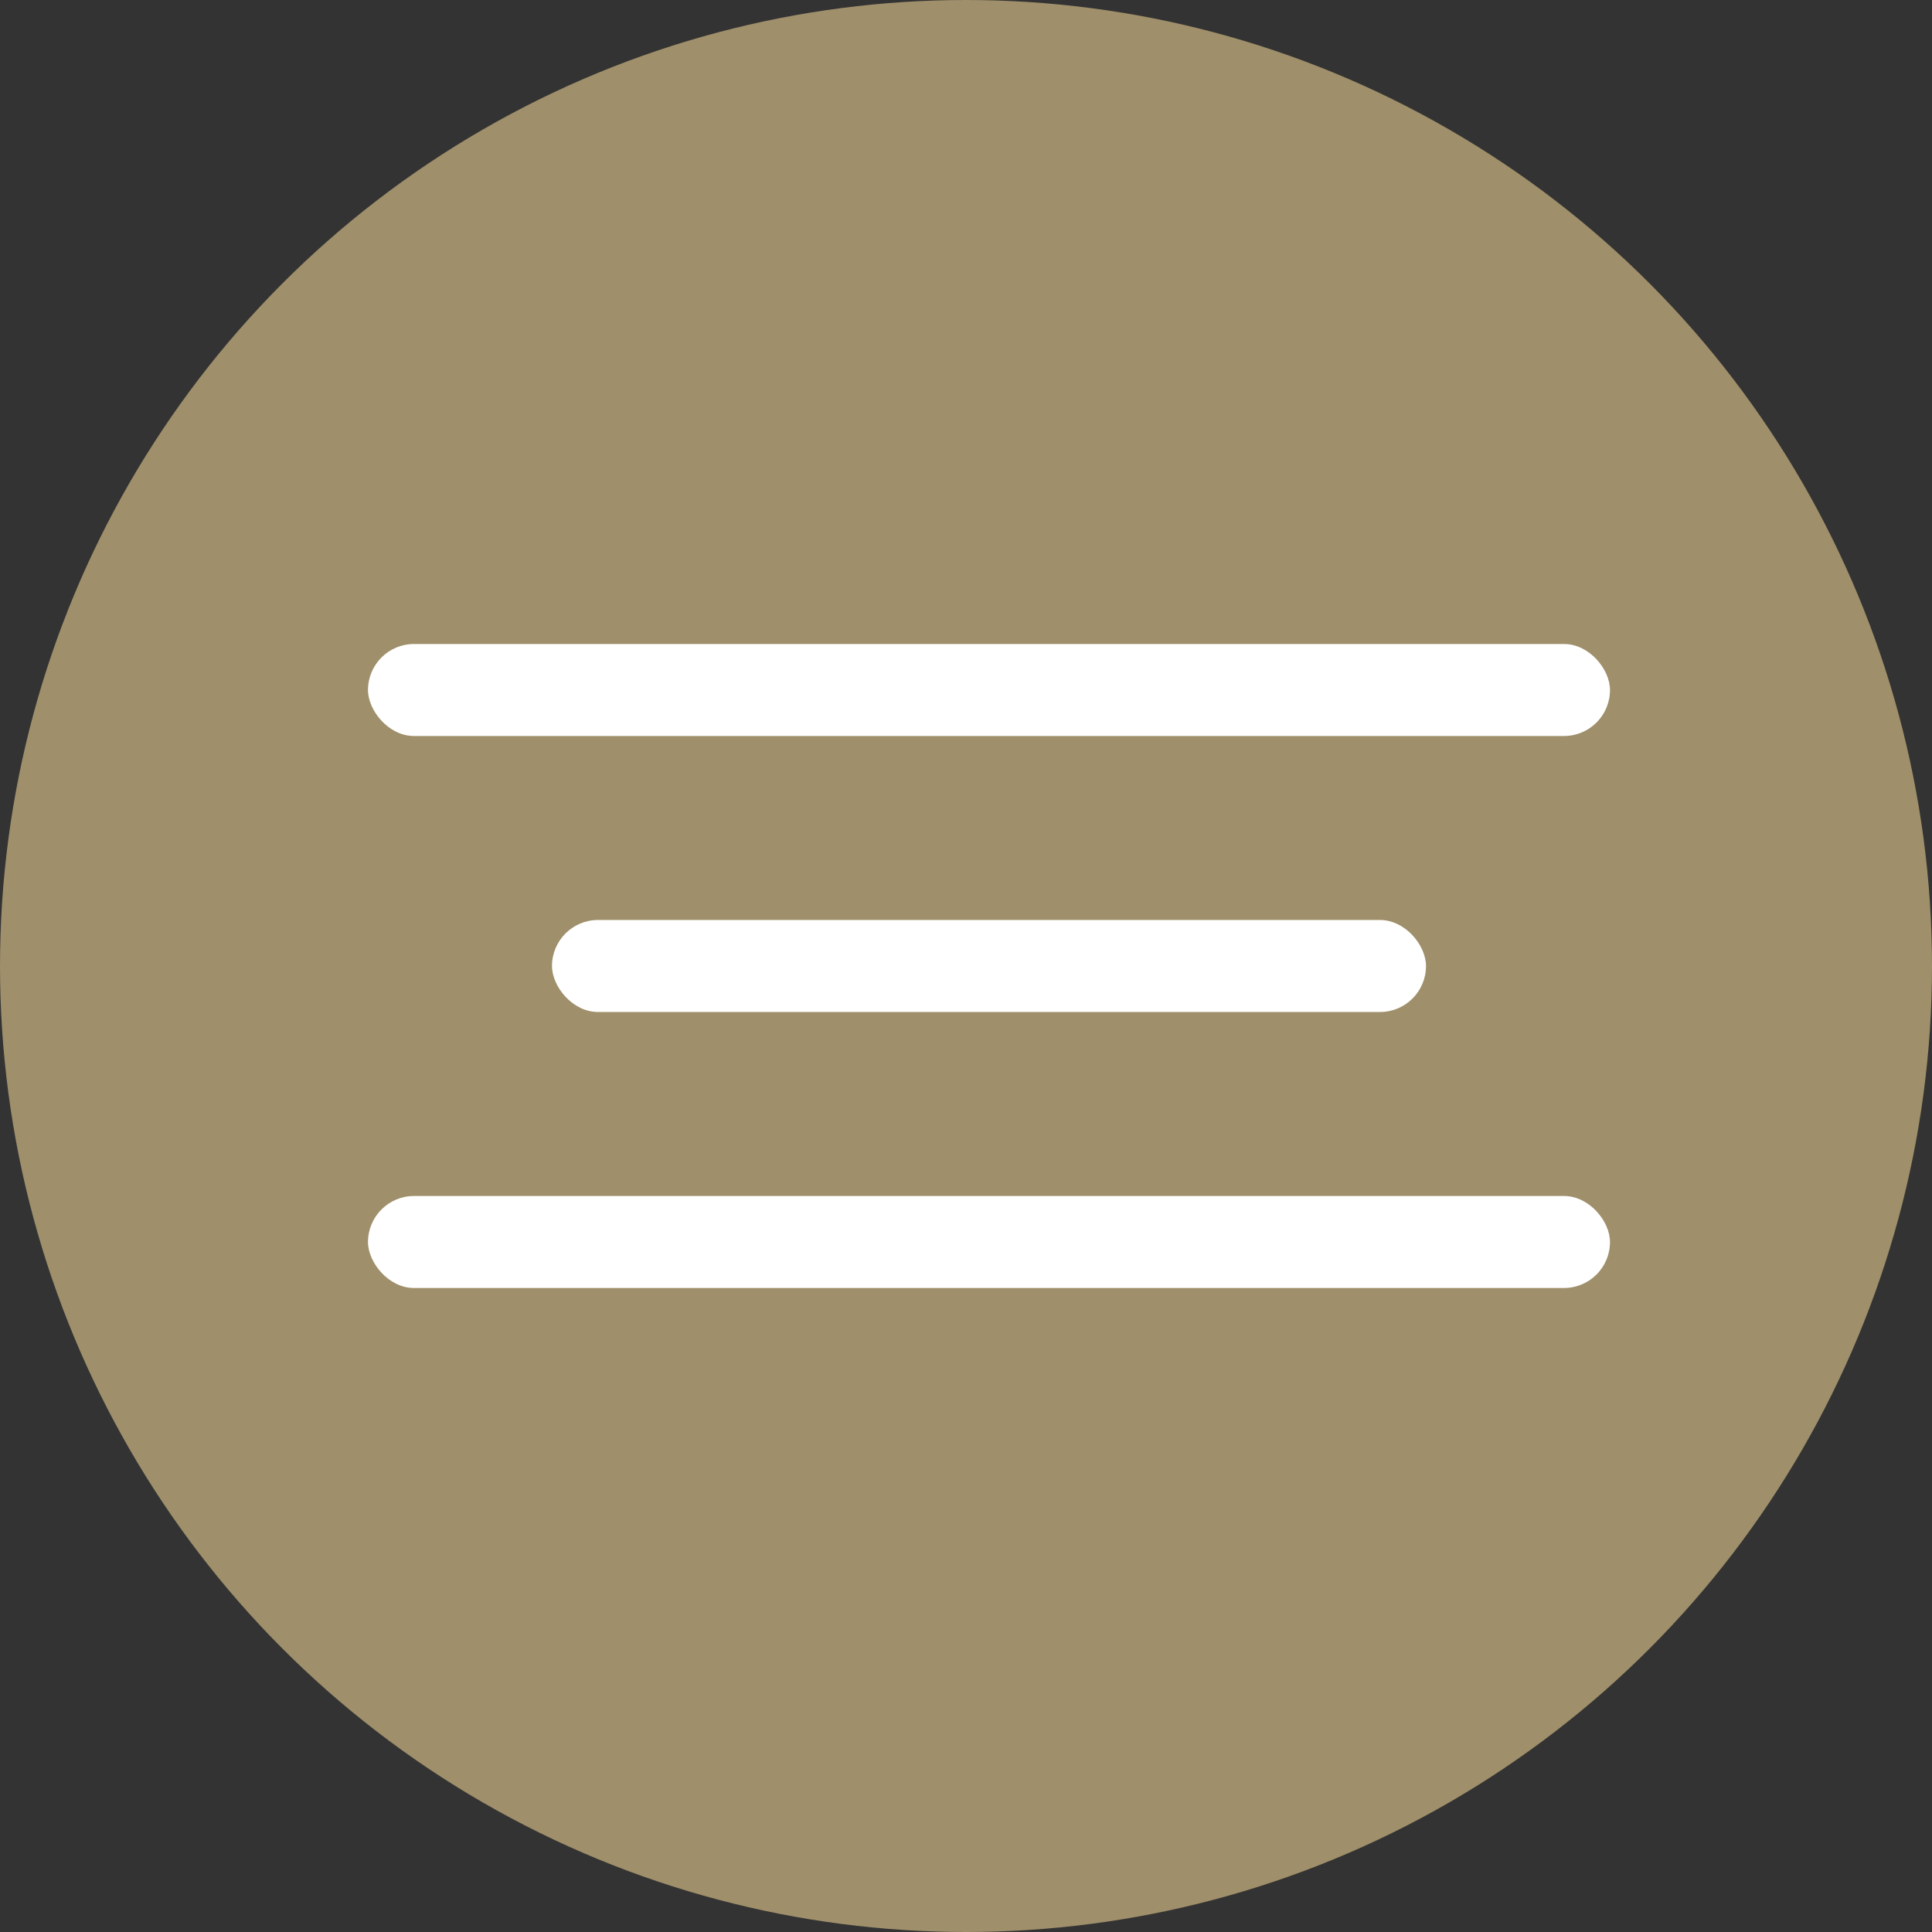 <svg xmlns="http://www.w3.org/2000/svg" viewBox="0 0 42 42">
  <rect x="0" y="0" width="42" height="42" fill="#333333" stroke="none"/>
  <defs>
    <style>
      .cls-1 {
        fill: #9f8f6a;
      }

      .cls-2 {
        fill: #fff;
      }
    </style>
  </defs>
  <g id="Group_20" data-name="Group 20" transform="translate(-1697 -74)">
    <circle id="Ellipse_1" data-name="Ellipse 1" class="cls-1" cx="21" cy="21" r="21" transform="translate(1697 74)"/>
    <g id="Group_19" data-name="Group 19" transform="translate(0 1.114)">
      <rect id="Rectangle_21" data-name="Rectangle 21" class="cls-2" width="19" height="2" rx="1" transform="translate(1709 92.886)"/>
      <rect id="Rectangle_22" data-name="Rectangle 22" class="cls-2" width="27" height="2" rx="1" transform="translate(1705 86.886)"/>
      <rect id="Rectangle_23" data-name="Rectangle 23" class="cls-2" width="27" height="2" rx="1" transform="translate(1705 98.886)"/>
    </g>
  </g>
</svg>
